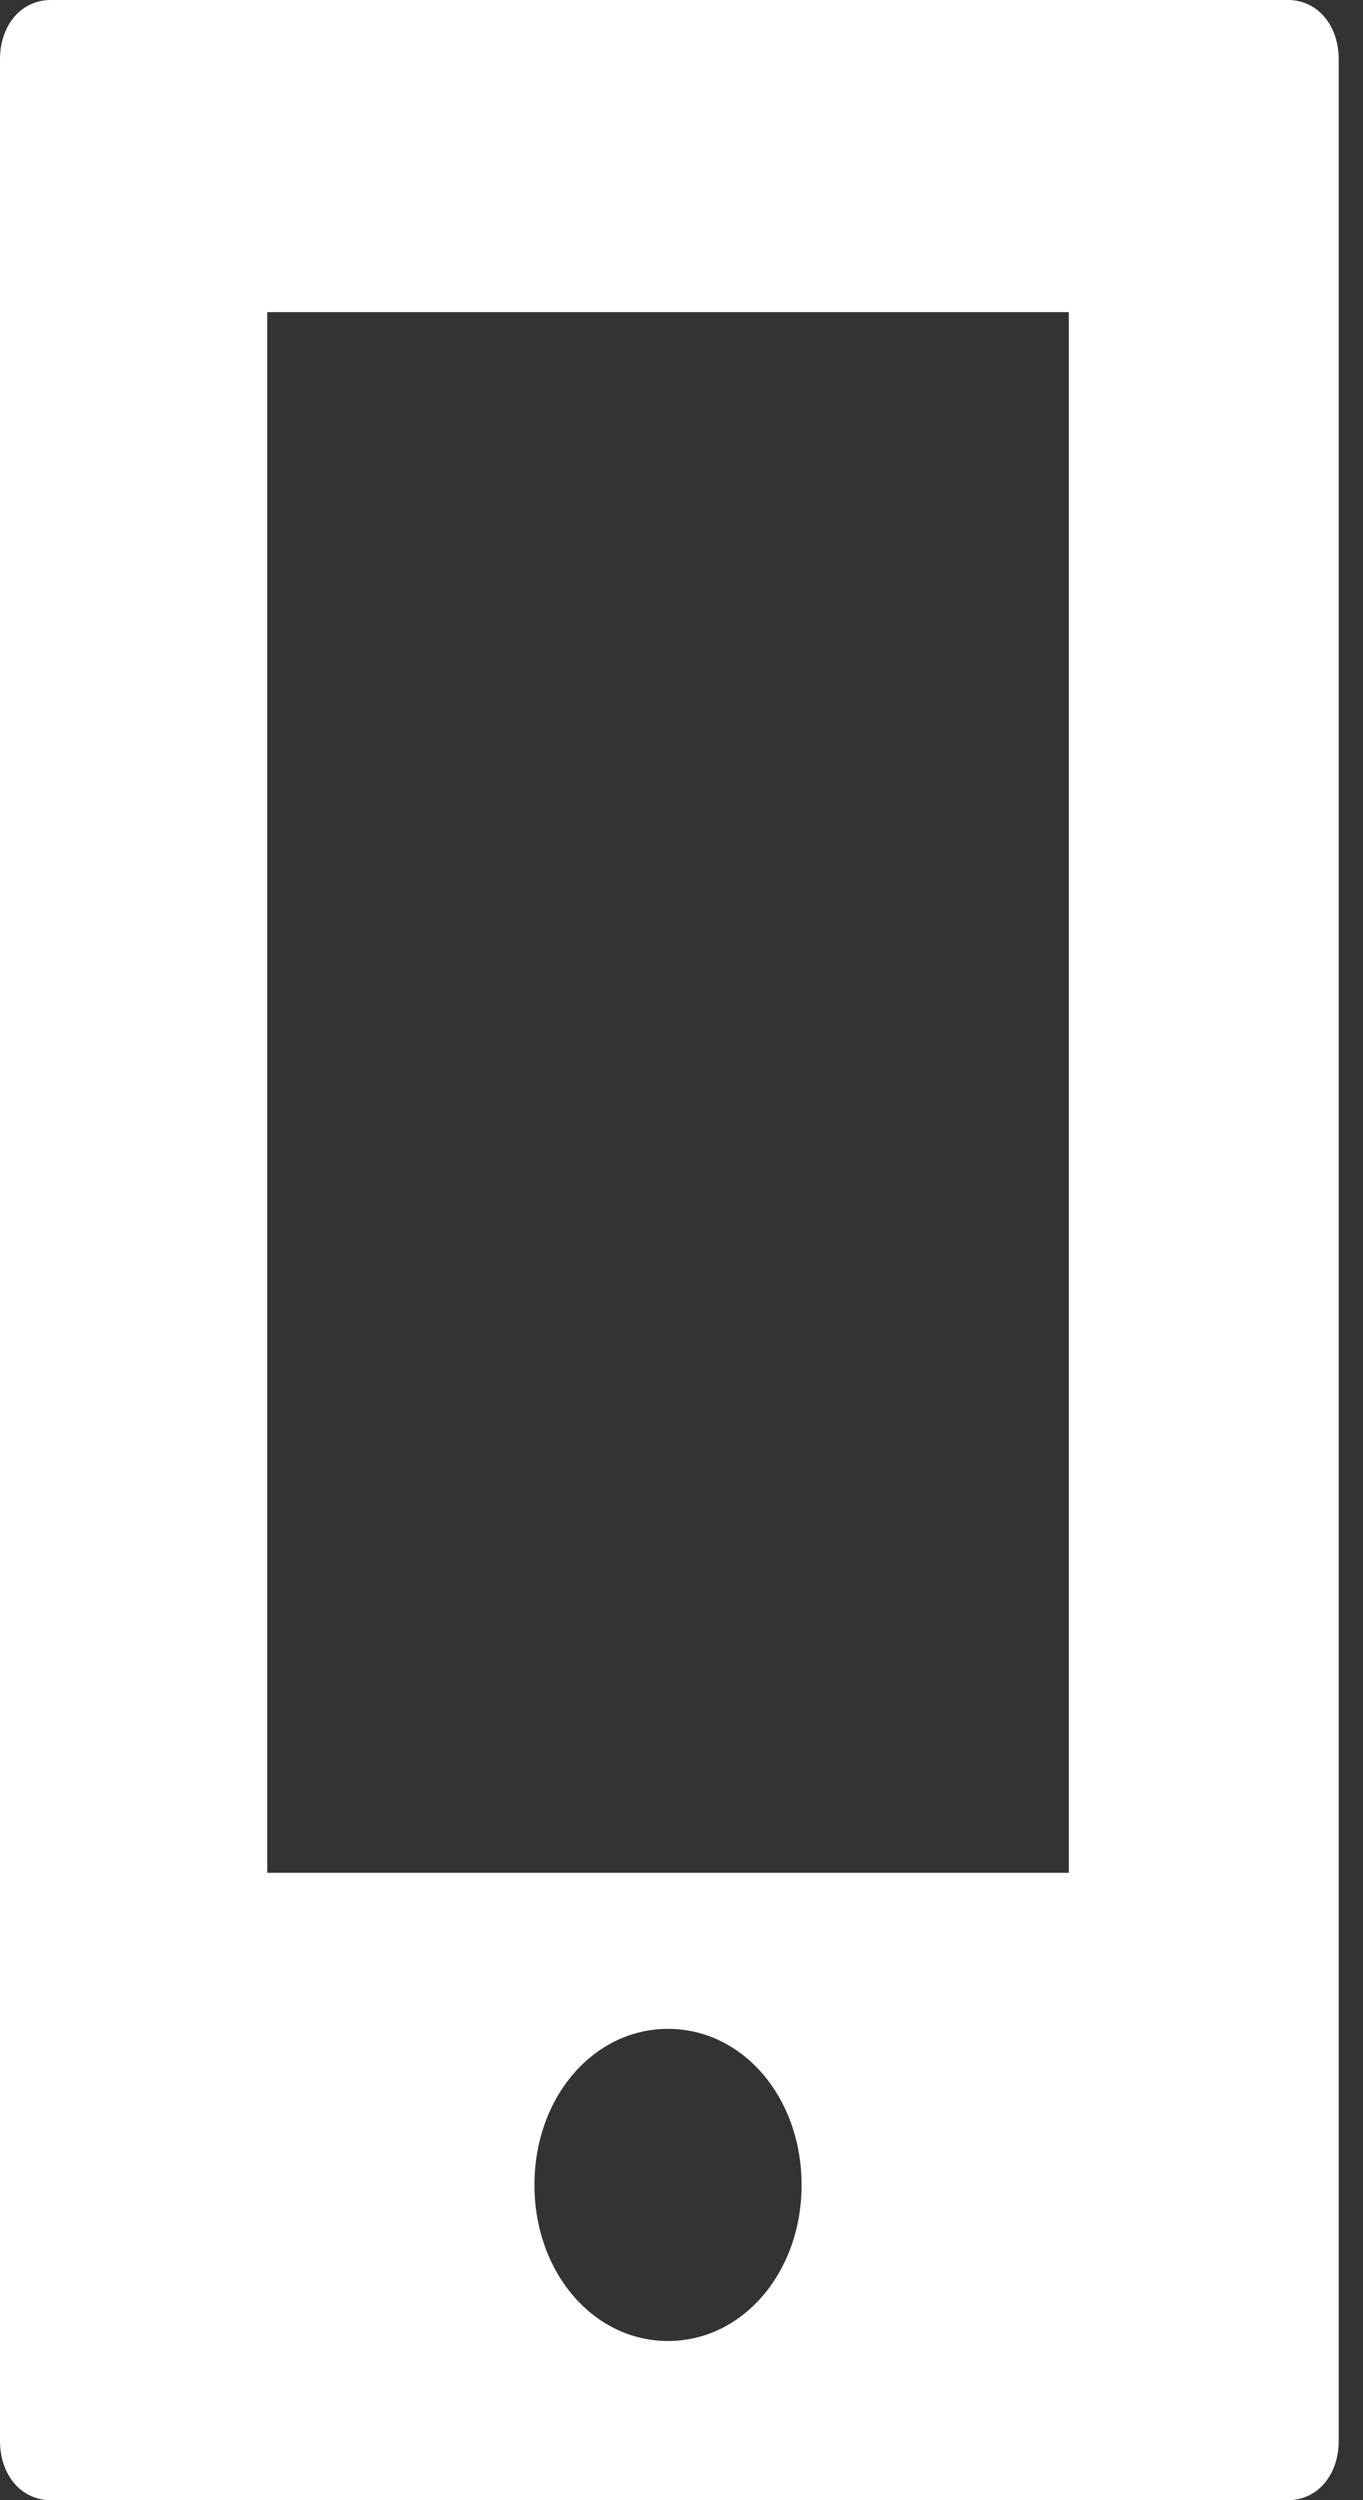 <svg width="18" height="33" viewBox="0 0 18 33" fill="none" xmlns="http://www.w3.org/2000/svg">
<rect x="0" y="0" width="18" height="33" fill="#333333" stroke="none"/>
<path d="M0.67 0C0.282 0 0 0.33 0 0.783V32.217C0 32.67 0.282 33 0.67 33H17.009C17.397 33 17.679 32.67 17.679 32.217V0.783C17.679 0.33 17.397 0 17.009 0L0.67 0ZM3.529 4.12H14.115V24.719H3.529V4.12ZM8.822 26.779C9.81 26.779 10.586 27.685 10.586 28.839C10.586 29.992 9.81 30.899 8.822 30.899C7.834 30.899 7.058 29.992 7.058 28.839C7.058 27.685 7.834 26.779 8.822 26.779Z" fill="white"></path>
</svg>
